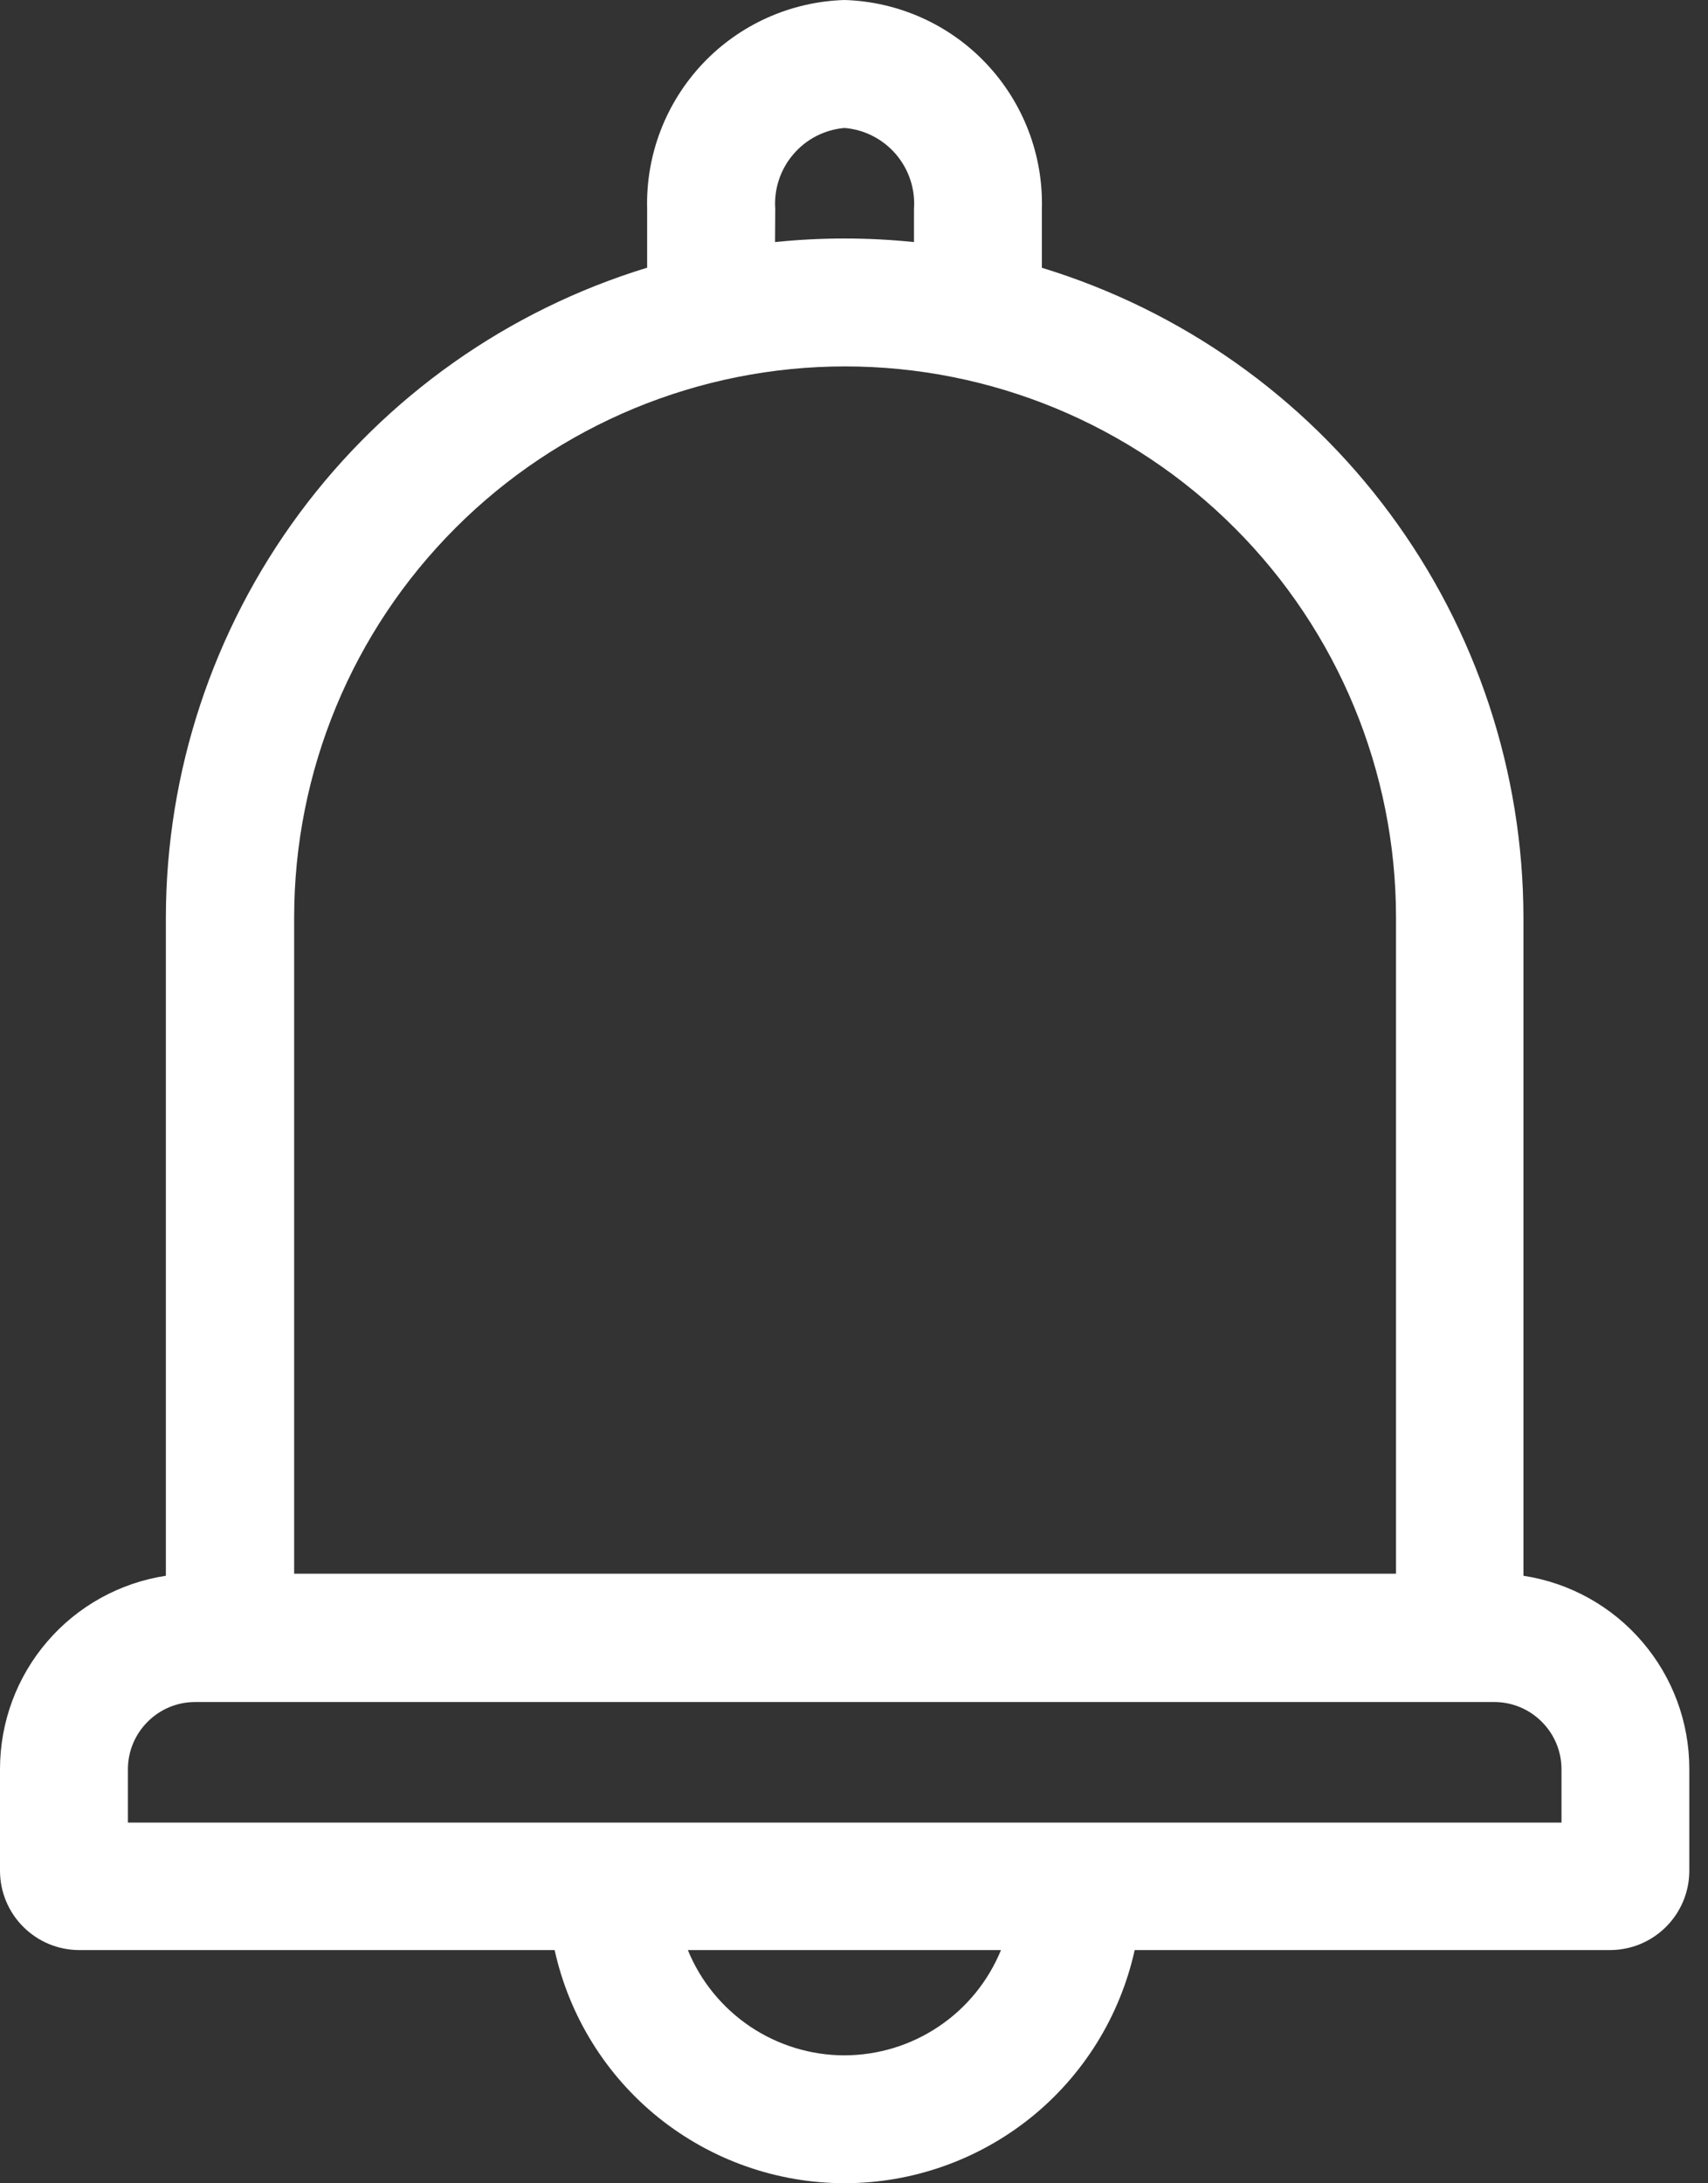 <svg width="18" height="23" viewBox="0 0 18 23" fill="none" xmlns="http://www.w3.org/2000/svg">
<rect x="0" y="0" width="18" height="23" fill="#333333" stroke="none"/>
<path d="M16.055 16.6V9.666C16.053 8.132 15.559 6.639 14.645 5.407C13.732 4.175 12.447 3.269 10.98 2.821C10.98 2.808 10.98 2.795 10.98 2.782V2.2C10.995 1.633 10.784 1.083 10.394 0.67C10.005 0.258 9.467 0.017 8.9 0C8.333 0.017 7.795 0.258 7.406 0.67C7.016 1.083 6.805 1.633 6.82 2.2V2.781C6.82 2.794 6.82 2.807 6.82 2.82C5.353 3.268 4.069 4.175 3.156 5.407C2.243 6.64 1.75 8.132 1.748 9.666V16.6C1.262 16.674 0.818 16.92 0.498 17.293C0.177 17.666 0.001 18.141 0 18.633L0 19.707C0 19.929 0.088 20.141 0.245 20.298C0.402 20.455 0.614 20.543 0.836 20.543H5.845C5.999 21.239 6.385 21.862 6.941 22.309C7.497 22.755 8.189 22.999 8.902 22.999C9.614 22.999 10.306 22.755 10.862 22.309C11.418 21.862 11.804 21.239 11.958 20.543H16.967C17.189 20.543 17.401 20.455 17.558 20.298C17.715 20.141 17.803 19.929 17.803 19.707V18.633C17.803 18.141 17.626 17.666 17.305 17.293C16.985 16.92 16.541 16.674 16.055 16.6ZM8.17 2.2C8.156 1.991 8.224 1.784 8.361 1.625C8.497 1.465 8.691 1.366 8.9 1.348C9.11 1.365 9.304 1.465 9.441 1.624C9.578 1.784 9.647 1.991 9.632 2.201V2.55C9.145 2.5 8.655 2.5 8.168 2.55L8.17 2.2ZM3.1 9.666C3.1 8.126 3.712 6.649 4.801 5.561C5.889 4.472 7.366 3.86 8.906 3.86C10.446 3.86 11.923 4.472 13.011 5.561C14.1 6.649 14.712 8.126 14.712 9.666V16.578H3.1V9.666ZM8.9 21.652C8.546 21.652 8.2 21.546 7.906 21.349C7.612 21.151 7.383 20.871 7.249 20.543H10.549C10.415 20.87 10.187 21.151 9.893 21.348C9.599 21.546 9.254 21.651 8.9 21.652ZM16.456 19.2H1.348V18.638C1.348 18.45 1.423 18.27 1.556 18.138C1.688 18.005 1.868 17.93 2.056 17.93H15.748C15.936 17.93 16.116 18.005 16.248 18.138C16.381 18.27 16.456 18.45 16.456 18.638V19.2Z" fill="white"/>
</svg>
